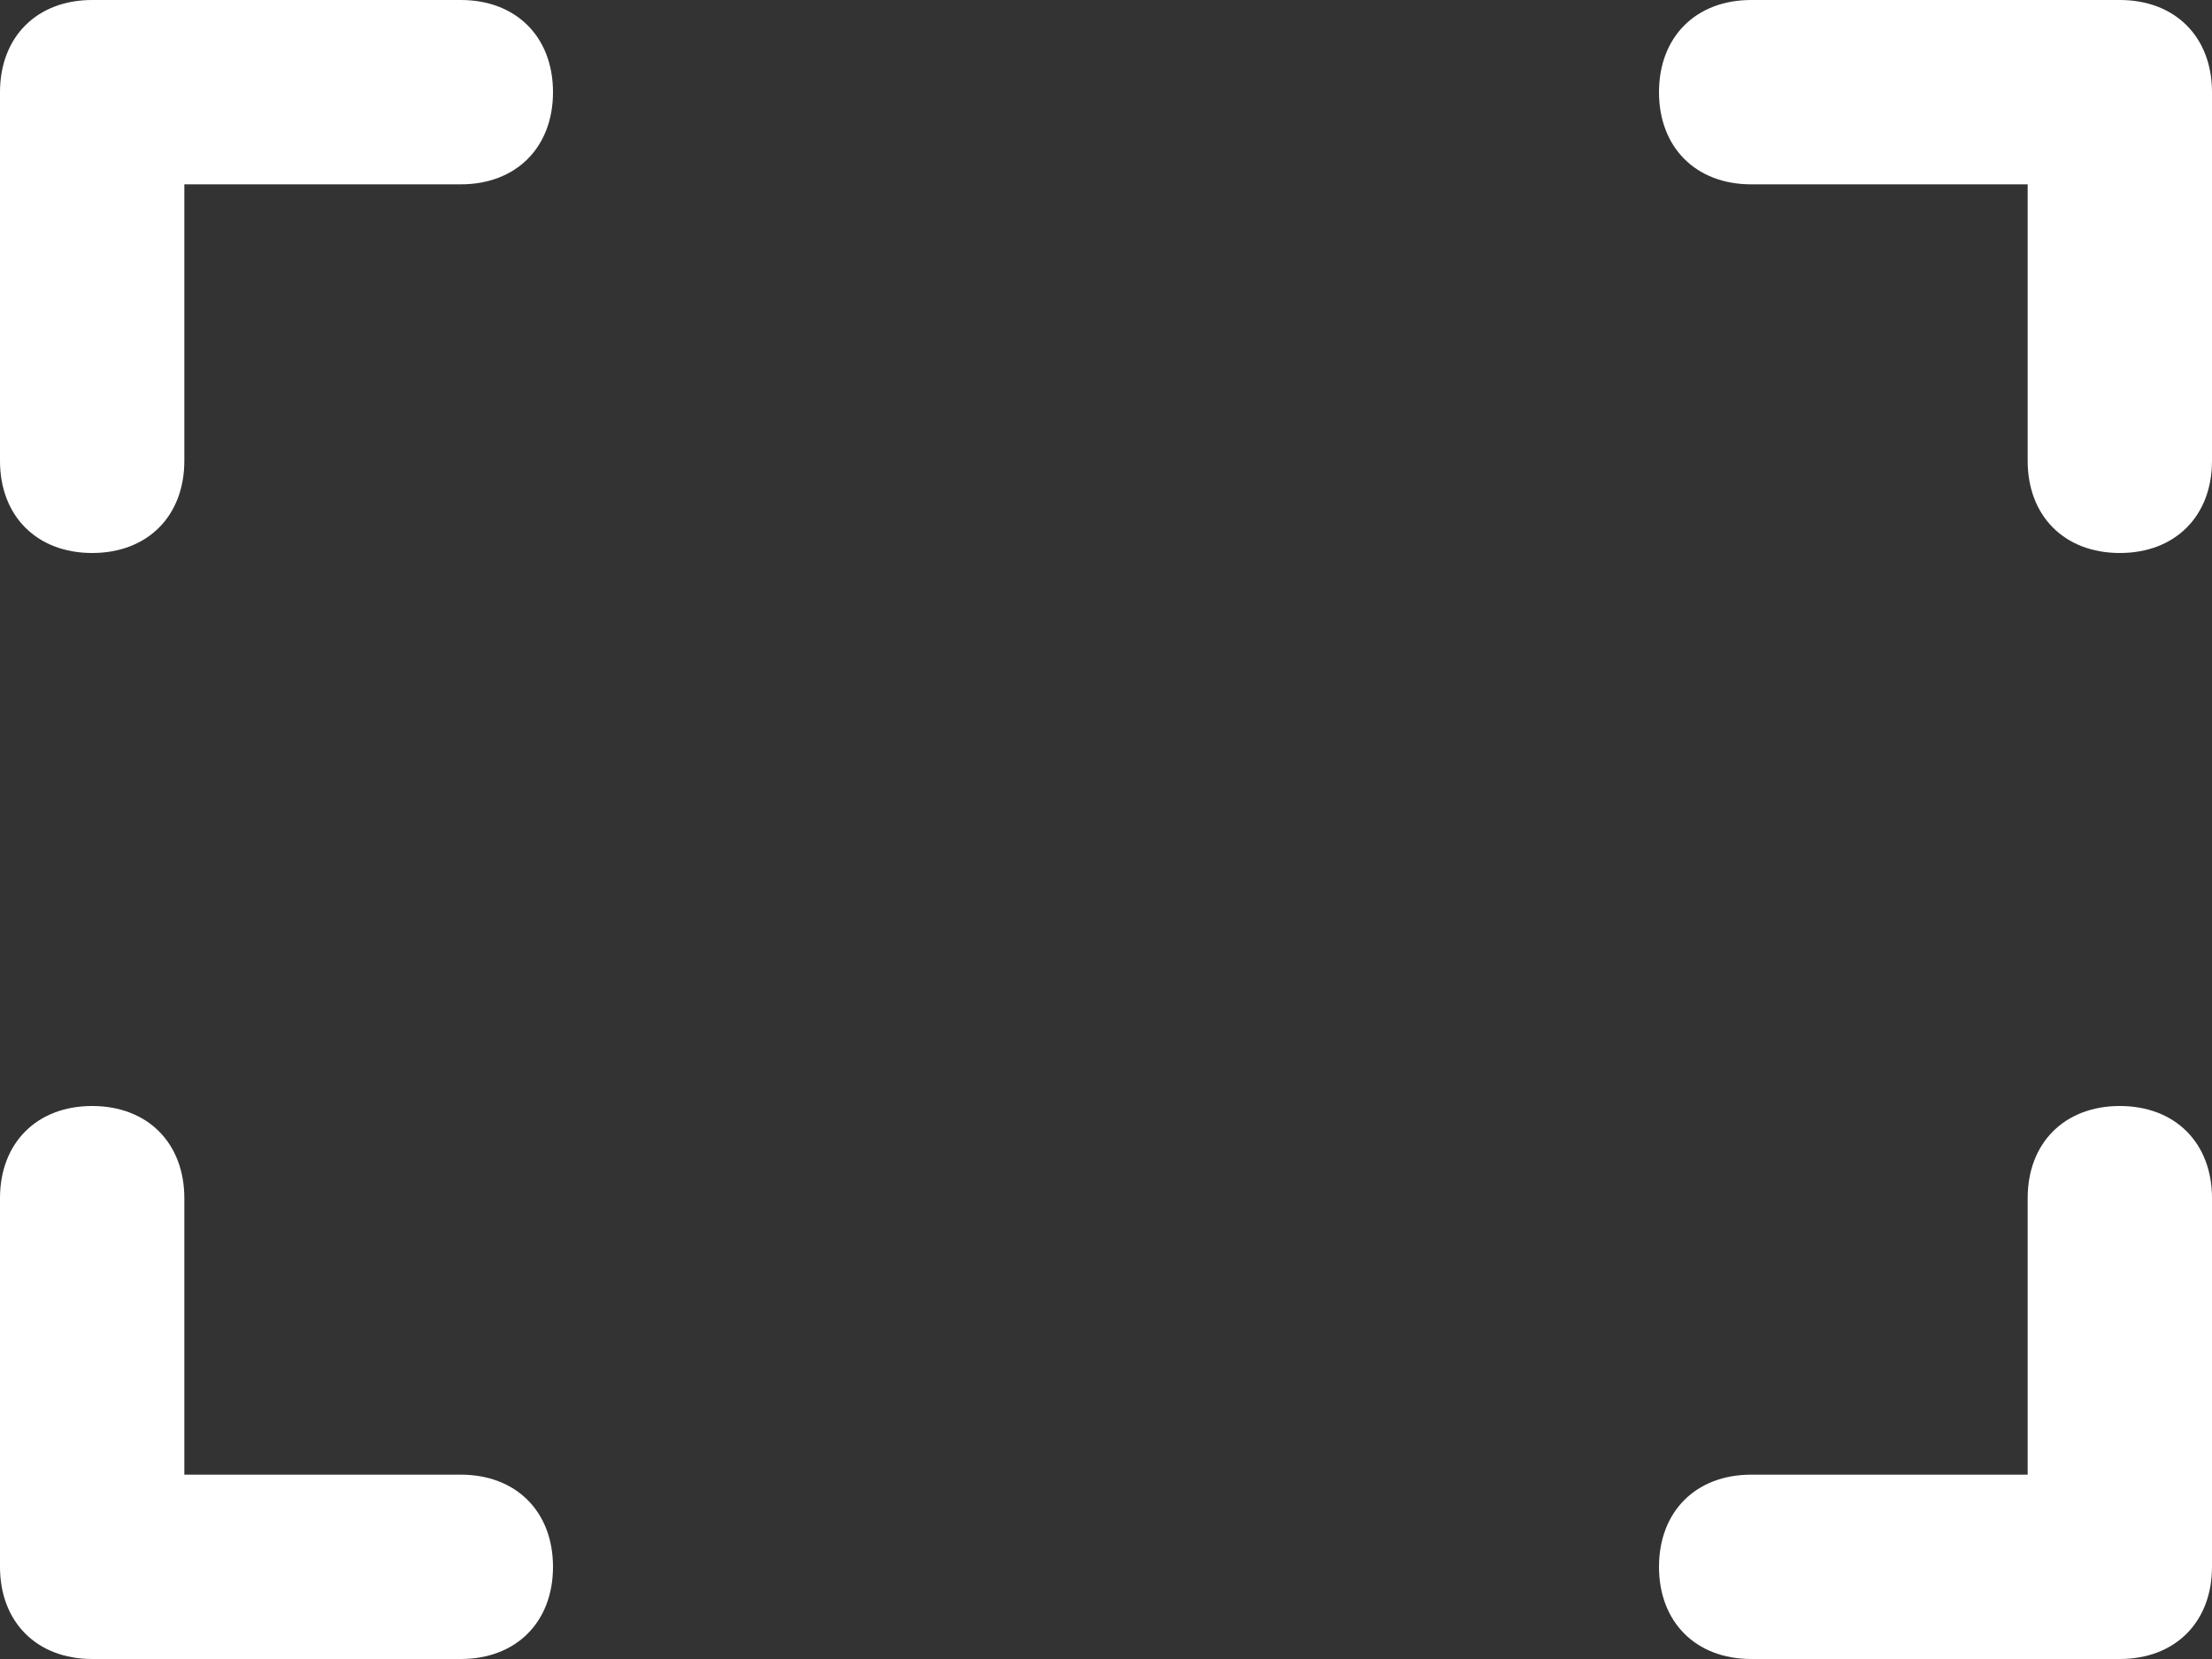 <svg width="48" height="36" viewBox="0 0 48 36" fill="none" xmlns="http://www.w3.org/2000/svg">
<rect x="0" y="0" width="48" height="36" fill="#333333" stroke="none"/>
<path d="M10 36H2C0.8 36 0 35.2 0 34V26C0 24.8 0.8 24 2 24C3.2 24 4 24.8 4 26V32H10C11.2 32 12 32.8 12 34C12 35.2 11.2 36 10 36ZM46 36H38C36.8 36 36 35.2 36 34C36 32.8 36.8 32 38 32H44V26C44 24.8 44.8 24 46 24C47.2 24 48 24.8 48 26V34C48 35.2 47.2 36 46 36ZM46 12C44.8 12 44 11.2 44 10V4H38C36.8 4 36 3.2 36 2C36 0.8 36.8 0 38 0H46C47.2 0 48 0.8 48 2V10C48 11.2 47.2 12 46 12ZM2 12C0.8 12 0 11.2 0 10V2C0 0.8 0.8 0 2 0H10C11.2 0 12 0.8 12 2C12 3.2 11.2 4 10 4H4V10C4 11.2 3.2 12 2 12Z" fill="white"/>
</svg>
